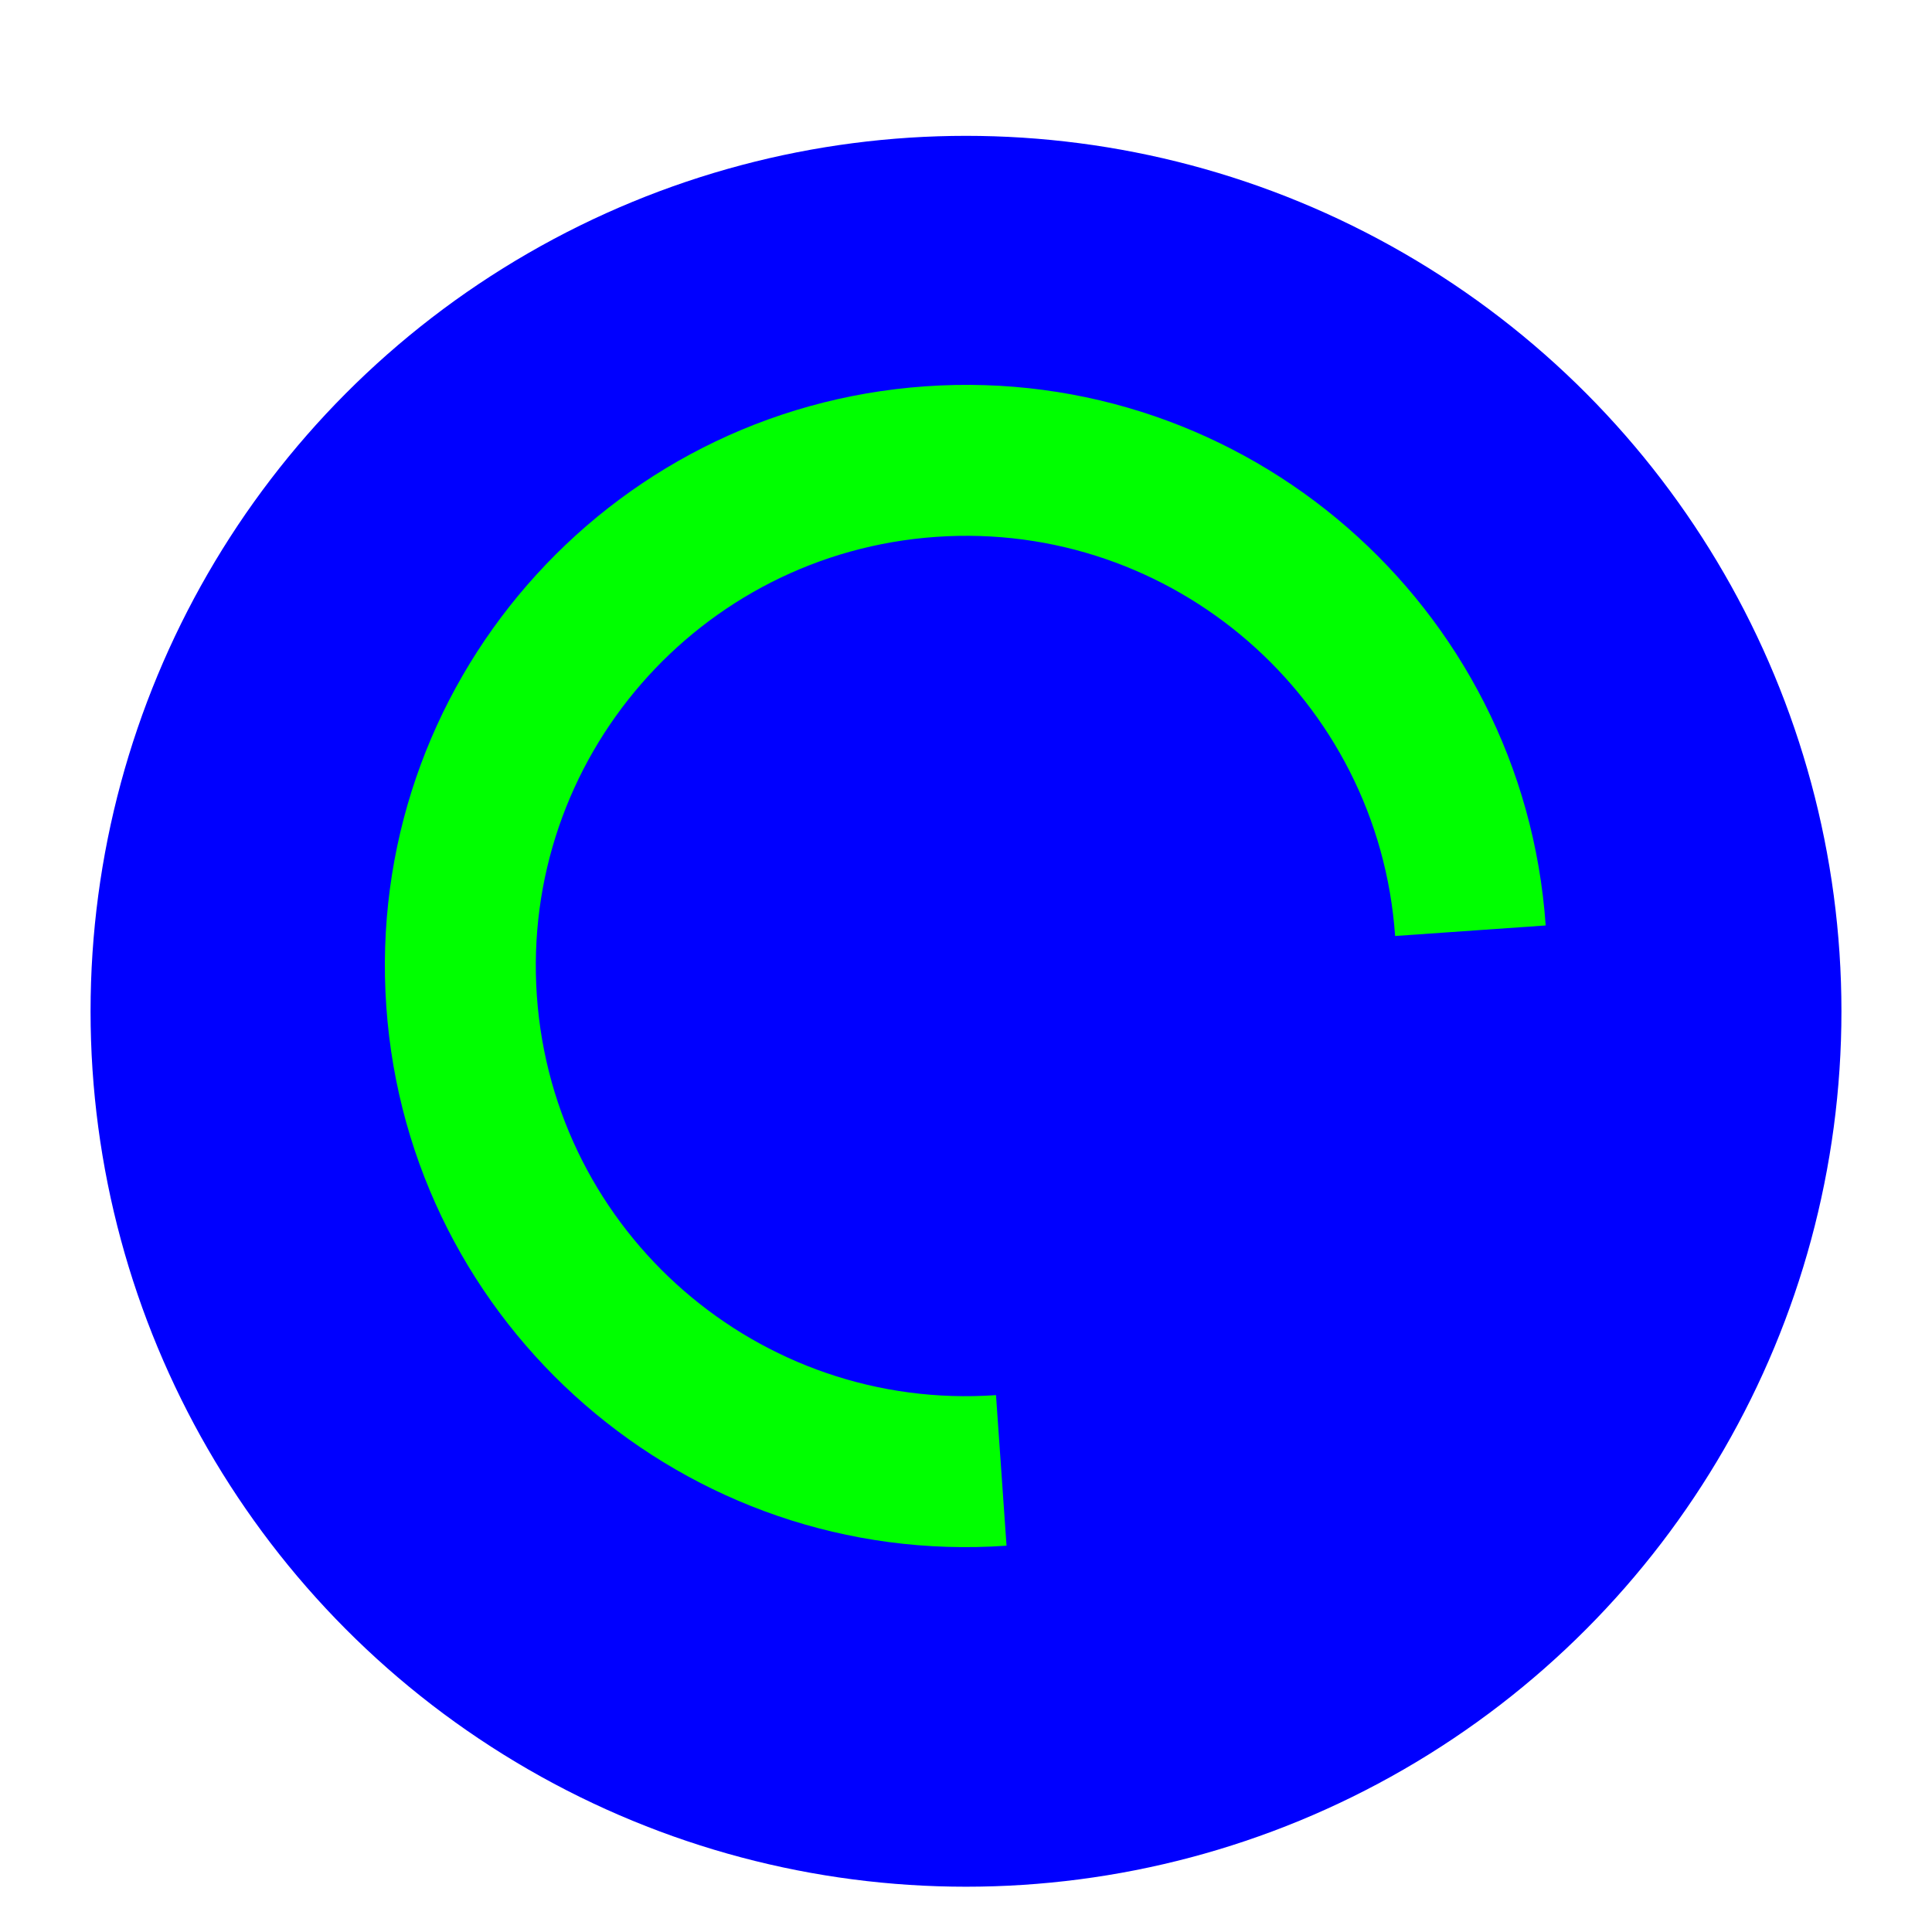 <?xml version='1.0' encoding='UTF-8'?>
<svg xmlns="http://www.w3.org/2000/svg" width="256" height="256" viewBox="0 0 256 256" fill="none">
  <g clip-path="url(#clip0_2619_205)">
    <g filter="url(#filter0_d_2619_205)">
      <circle cx="128" cy="128" r="116" fill="#0000FF"/>
    </g>
    <path fill-rule="evenodd" clip-rule="evenodd" d="M184.86 124.024C182.664 92.621 155.427 68.943 124.023 71.139C92.62 73.335 68.942 100.573 71.138 131.976C73.334 163.38 100.572 187.057 131.975 184.861L133.37 204.813C90.948 207.779 54.153 175.794 51.187 133.372C48.22 90.949 80.206 54.154 122.628 51.188C165.05 48.221 201.845 80.207 204.812 122.629L184.86 124.024Z" fill="#00FF00"/>
  </g>
  <defs>
    <filter id="filter0_d_2619_205" x="8" y="12" width="240" height="242" filterUnits="userSpaceOnUse" color-interpolation-filters="sRGB">
      <feFlood flood-opacity="0" result="BackgroundImageFix"/>
      <feColorMatrix in="SourceAlpha" type="matrix" values="0 0 0 0 0 0 0 0 0 0 0 0 0 0 0 0 0 0 127 0" result="hardAlpha"/>
      <feOffset dy="6"/>
      <feGaussianBlur stdDeviation="2"/>
      <feColorMatrix type="matrix" values="0 0 0 0 0 0 0 0 0 0 0 0 0 0 0 0 0 0 0.25 0"/>
      <feBlend mode="normal" in2="BackgroundImageFix" result="effect1_dropShadow_2619_205"/>
      <feBlend mode="normal" in="SourceGraphic" in2="effect1_dropShadow_2619_205" result="shape"/>
    </filter>
    <clipPath id="clip0_2619_205">
      <rect width="256" height="256" fill="white"/>
    </clipPath>
  </defs>
</svg>
